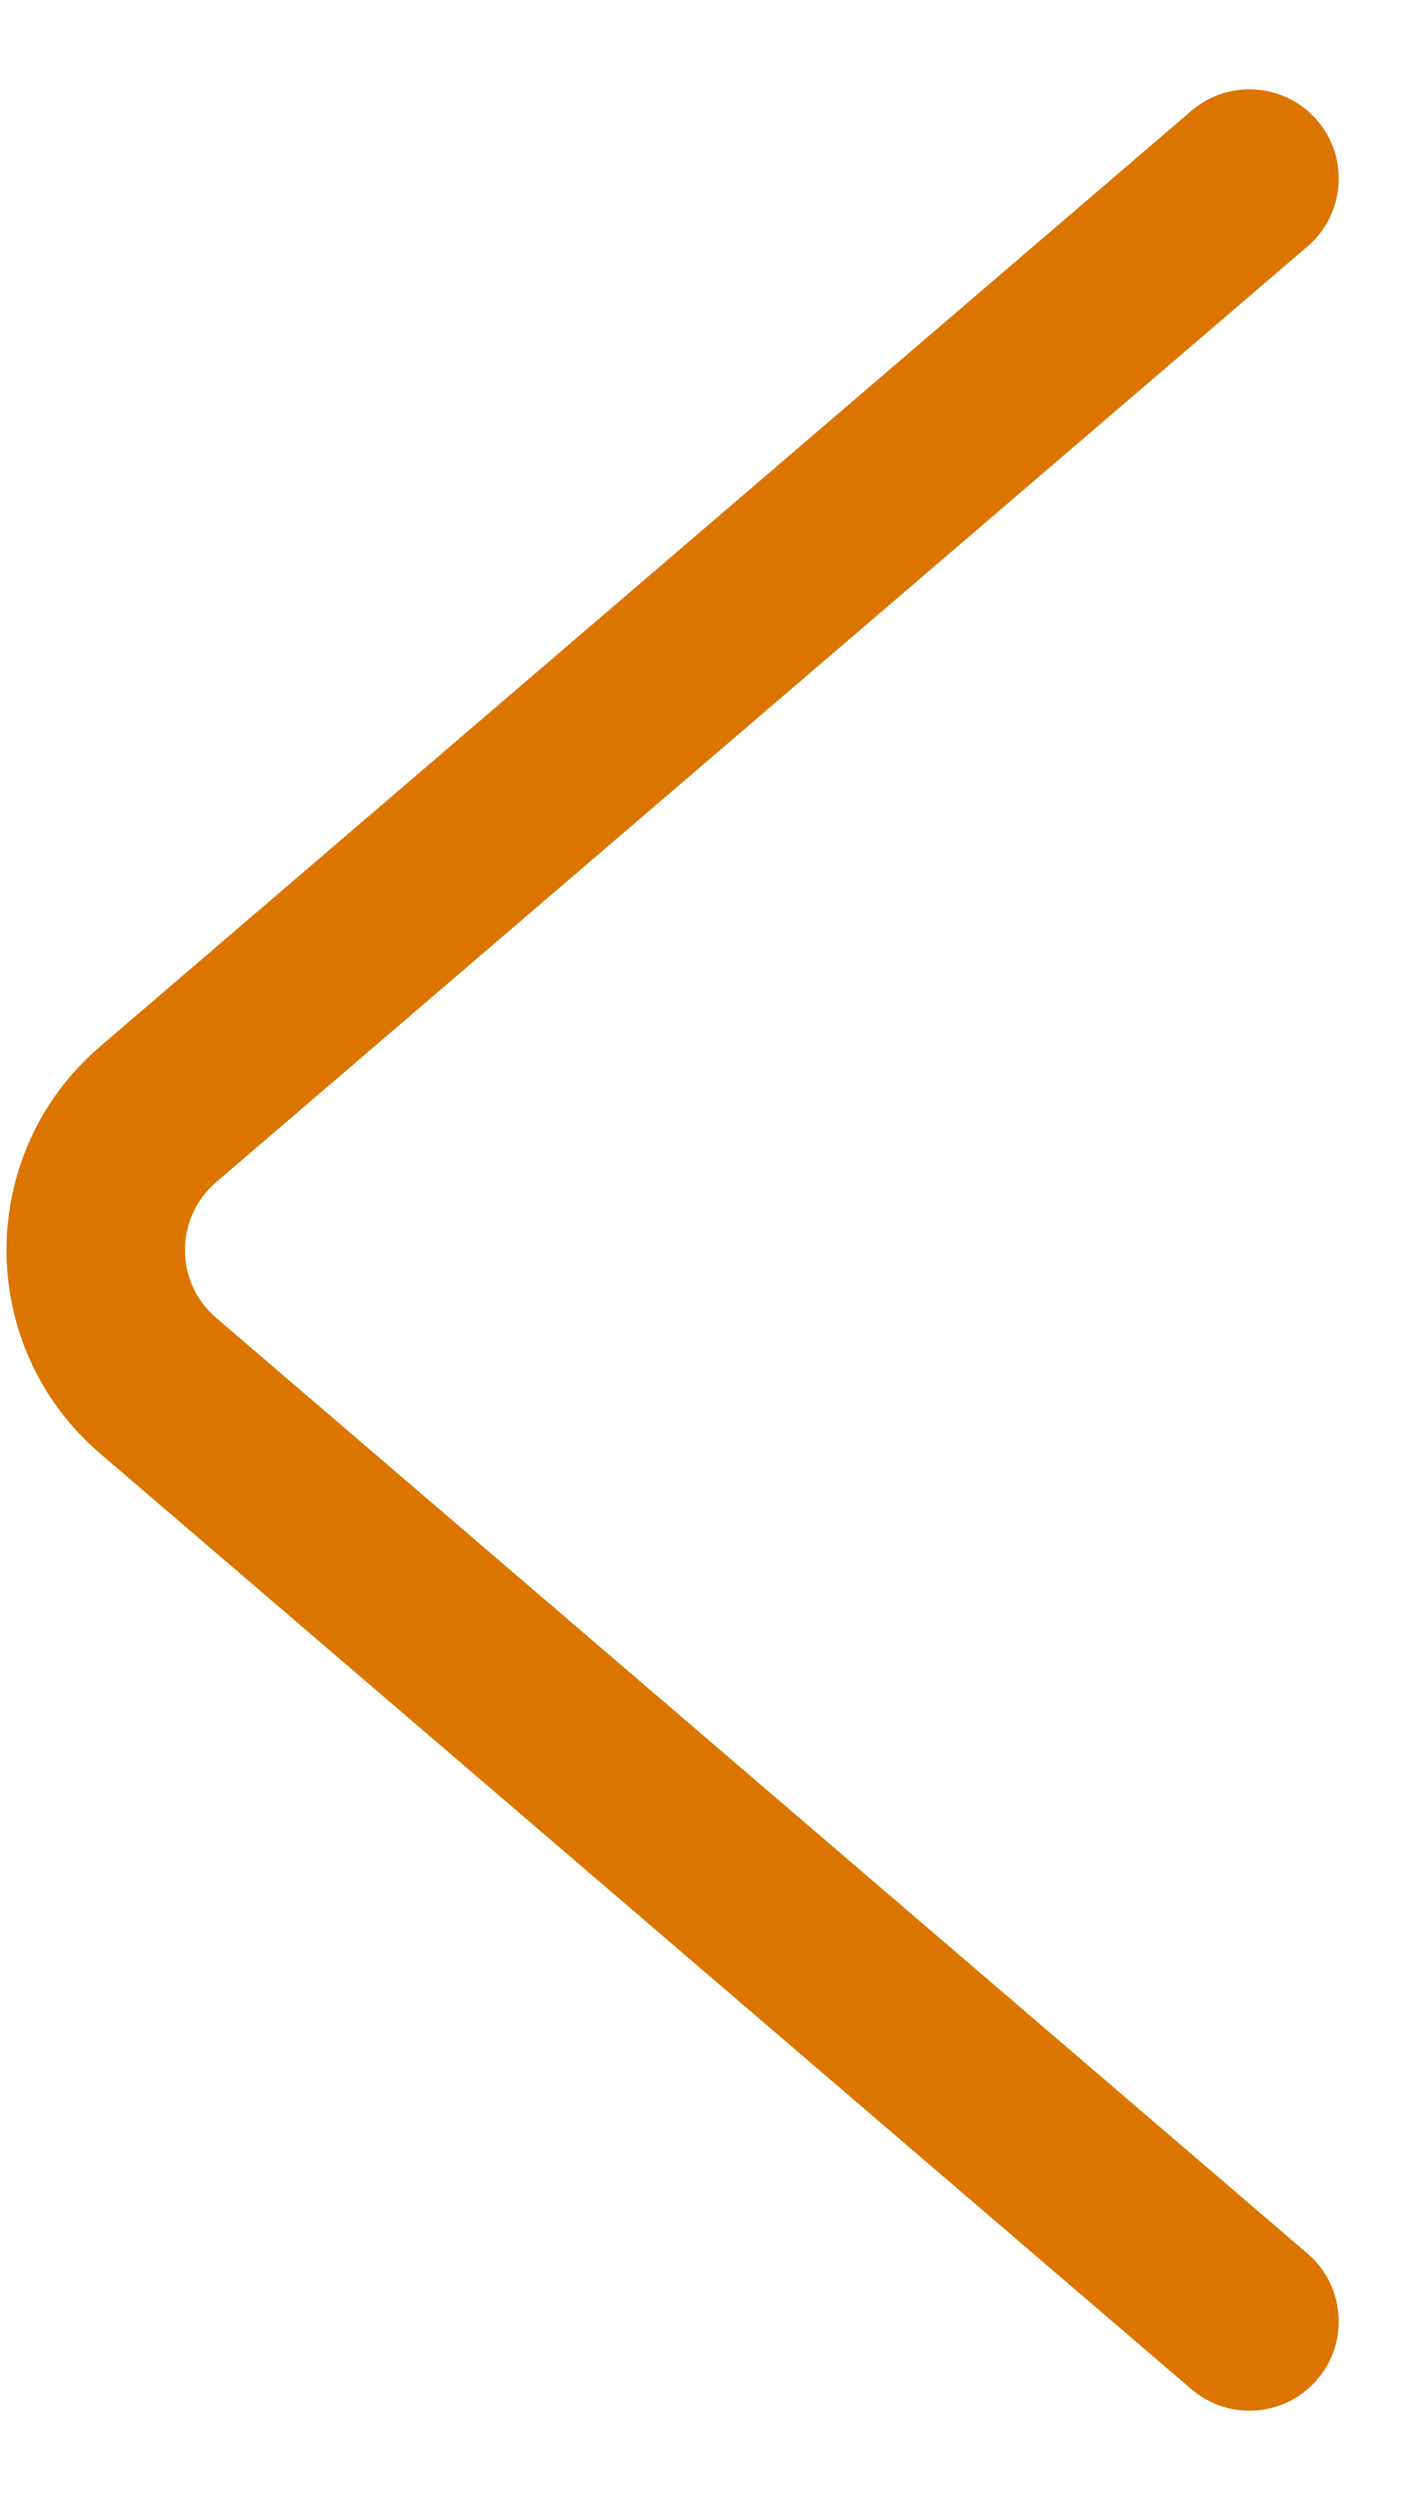 <svg width="8" height="14" viewBox="0 0 8 14" fill="#DC7500" xmlns="http://www.w3.org/2000/svg">
<path fill-rule="evenodd" clip-rule="evenodd" d="M7.38 0.675C7.559 0.884 7.535 1.2 7.325 1.38L1.211 6.62C0.978 6.82 0.978 7.18 1.211 7.38L7.325 12.62C7.535 12.8 7.559 13.116 7.38 13.325C7.2 13.535 6.884 13.559 6.675 13.38L0.56 8.139C-0.138 7.54 -0.138 6.46 0.56 5.861L6.675 0.62C6.884 0.441 7.2 0.465 7.38 0.675Z" fill="#DC7500"/>
</svg>
